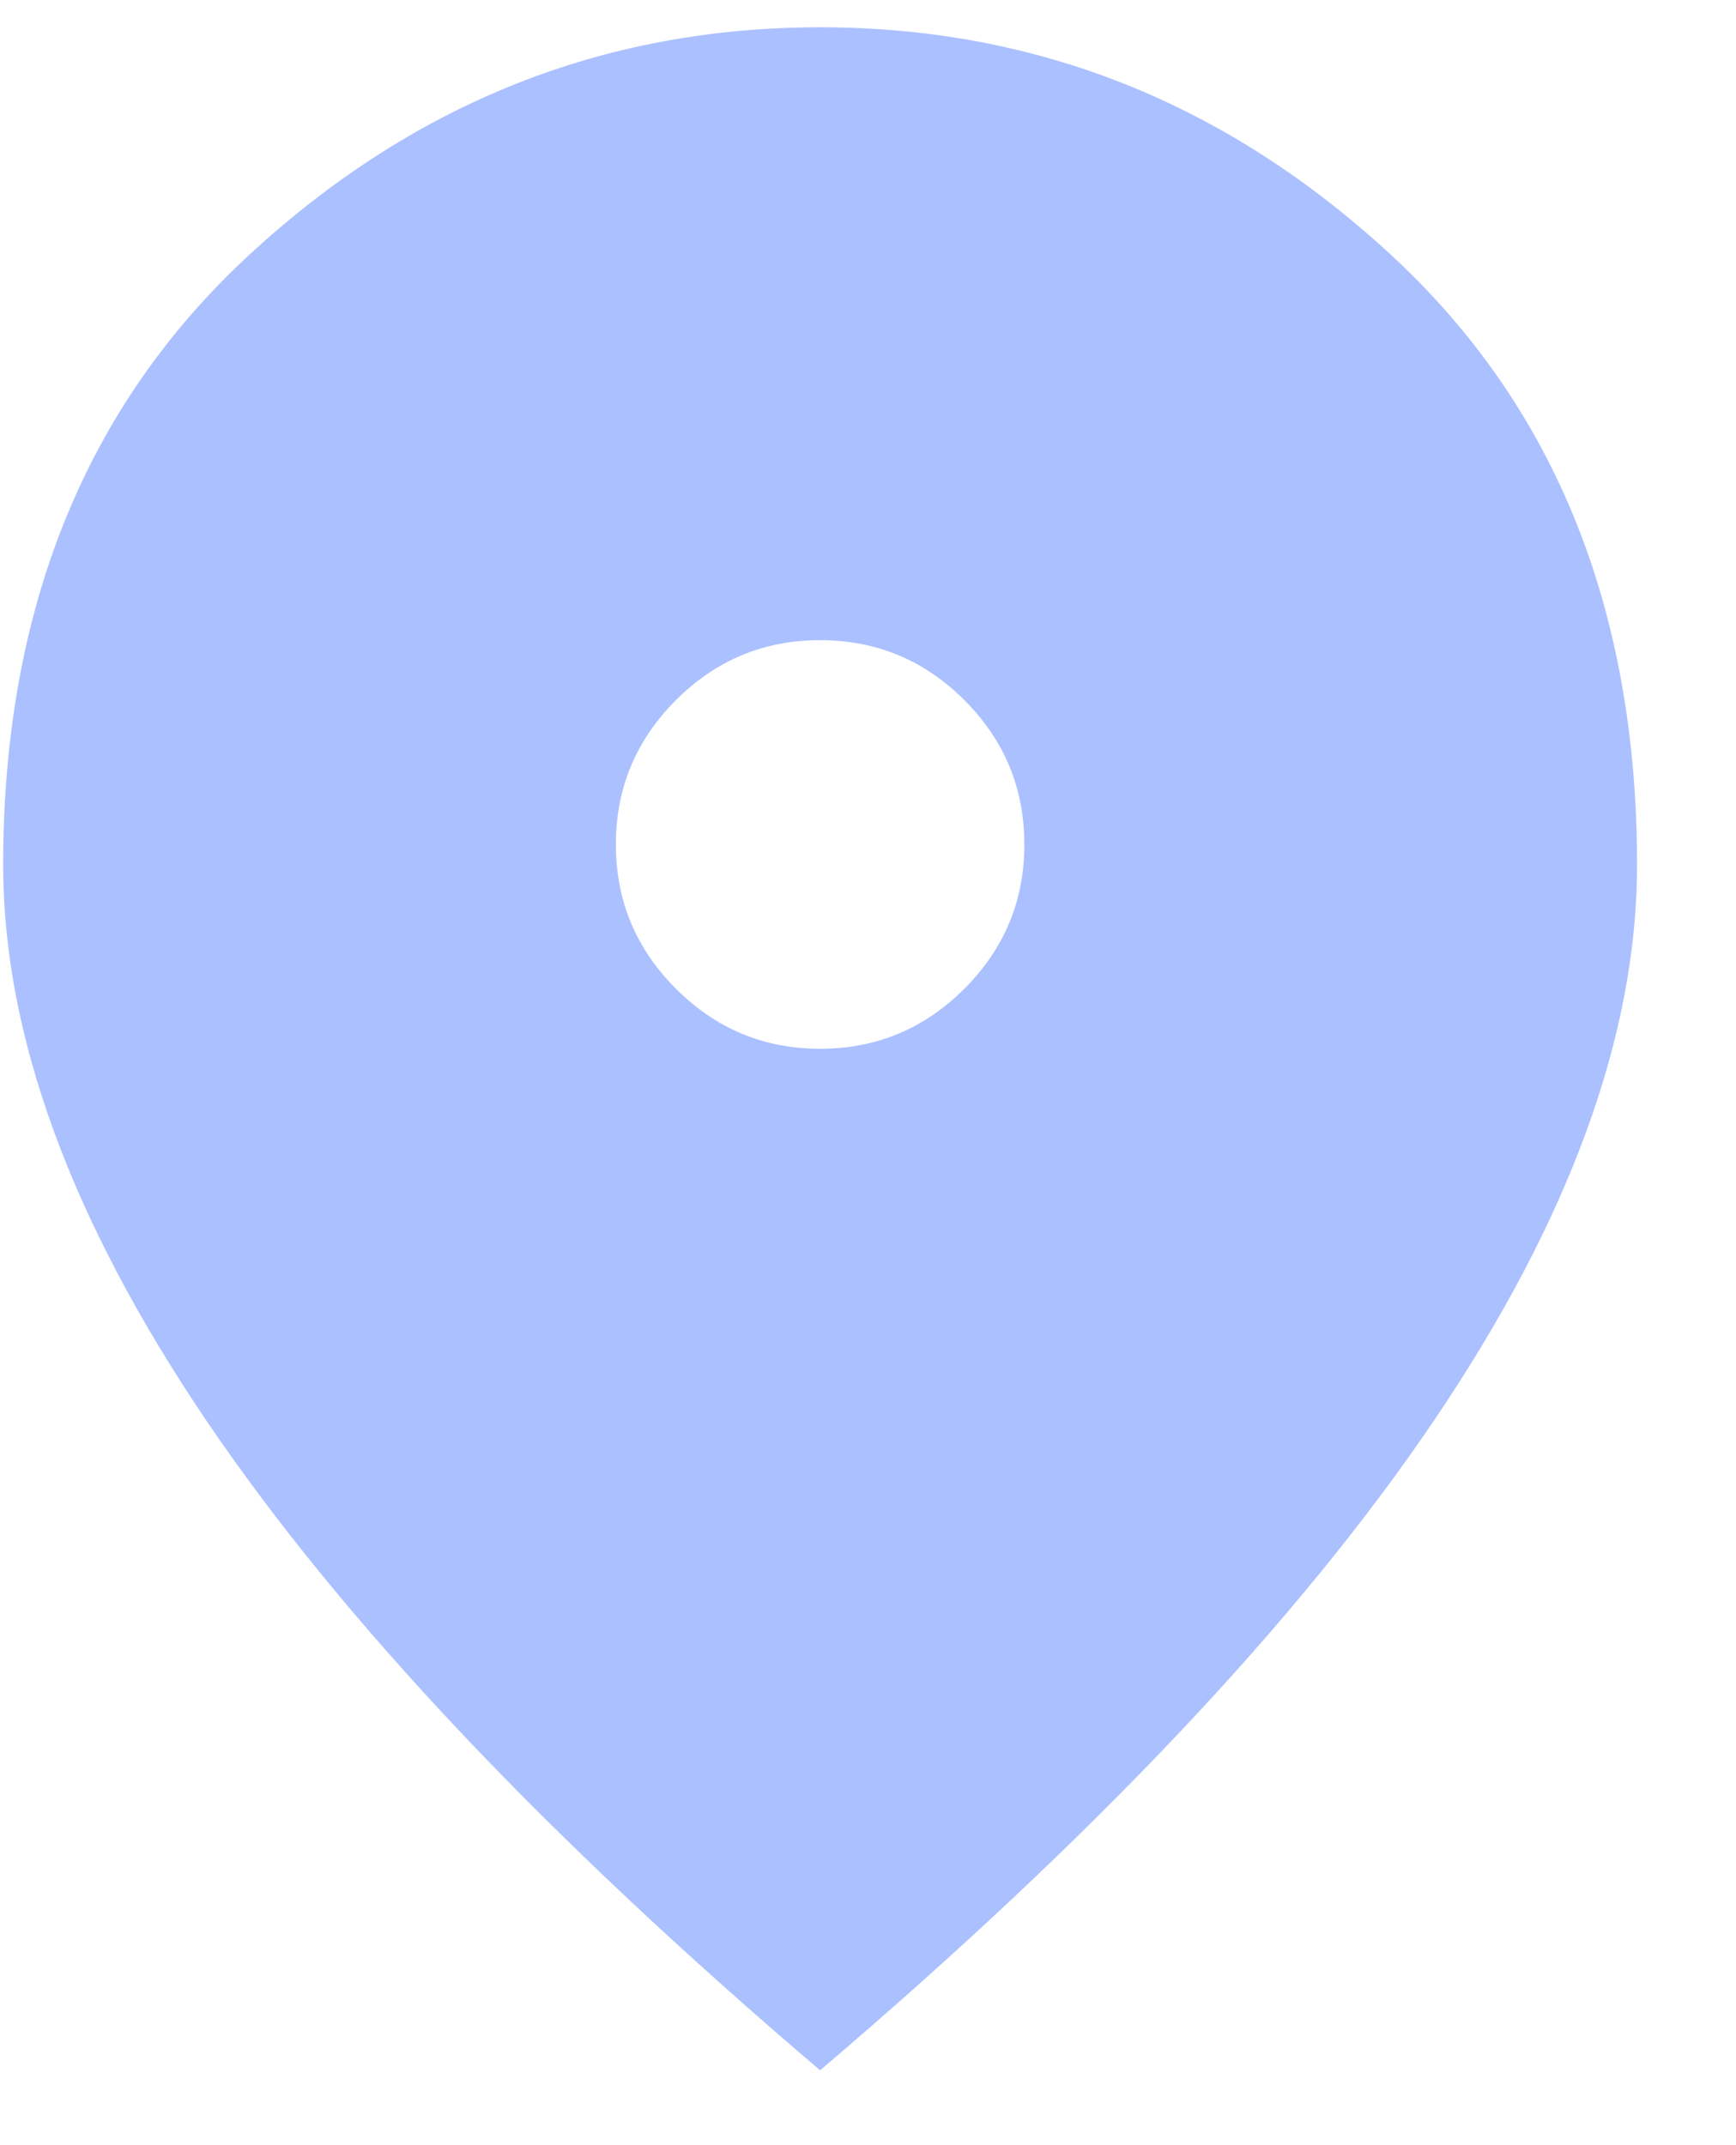 <svg width="17" height="21" viewBox="0 0 17 21" fill="none" xmlns="http://www.w3.org/2000/svg">
<path d="M8.031 10.267C8.581 10.267 9.052 10.071 9.444 9.679C9.836 9.287 10.031 8.817 10.031 8.267C10.031 7.717 9.836 7.246 9.444 6.854C9.052 6.462 8.581 6.267 8.031 6.267C7.481 6.267 7.011 6.462 6.619 6.854C6.227 7.246 6.031 7.717 6.031 8.267C6.031 8.817 6.227 9.287 6.619 9.679C7.011 10.071 7.481 10.267 8.031 10.267ZM8.031 20.267C5.348 17.983 3.344 15.862 2.019 13.904C0.694 11.946 0.031 10.133 0.031 8.467C0.031 5.967 0.836 3.975 2.444 2.492C4.052 1.008 5.915 0.267 8.031 0.267C10.148 0.267 12.01 1.008 13.618 2.492C15.227 3.975 16.031 5.967 16.031 8.467C16.031 10.133 15.369 11.946 14.044 13.904C12.719 15.862 10.715 17.983 8.031 20.267Z" fill="#ABC0FF"/>
</svg>

